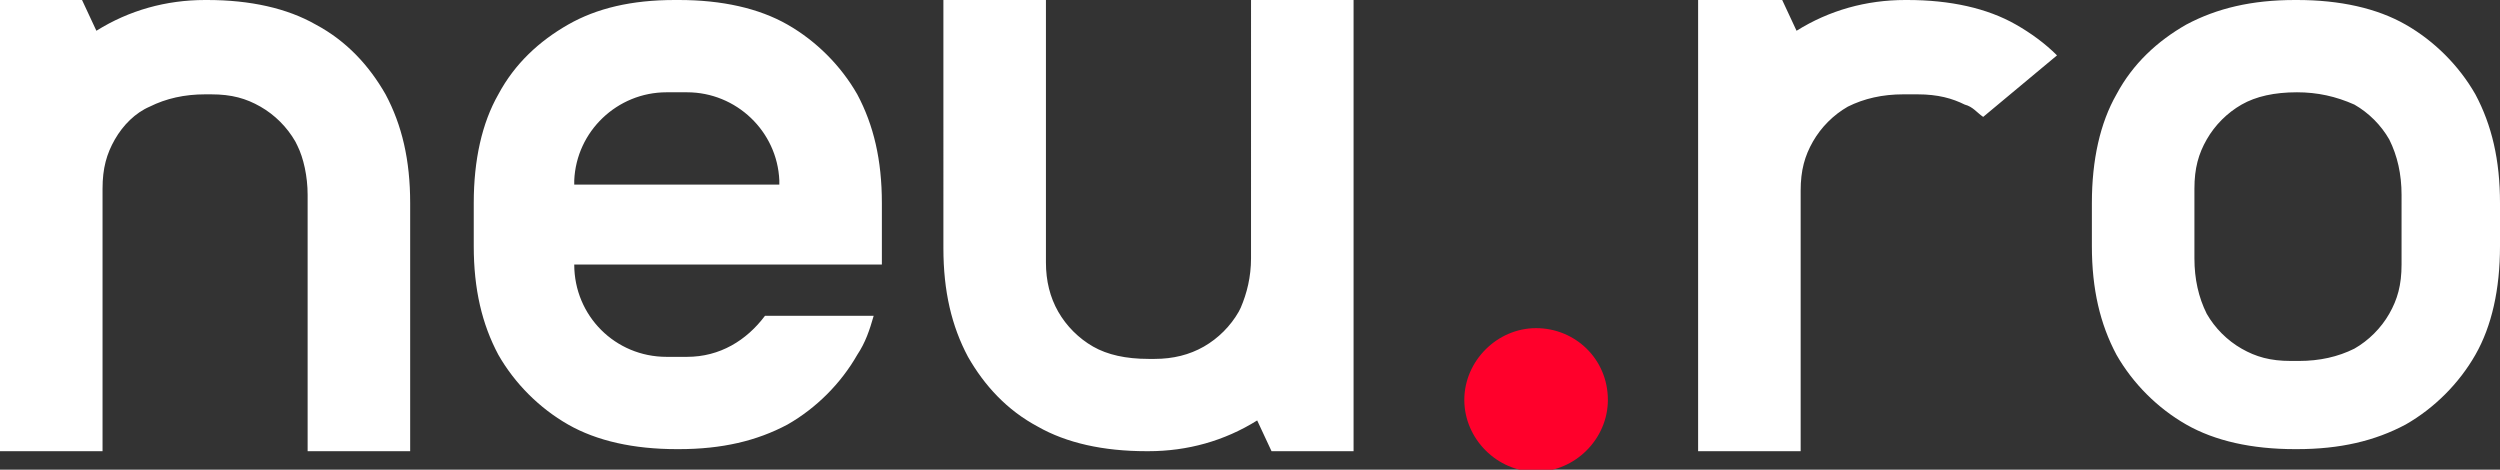 <?xml version="1.0" encoding="utf-8"?>
<!-- Generator: Adobe Illustrator 22.0.0, SVG Export Plug-In . SVG Version: 6.00 Build 0)  -->
<svg version="1.1" id="Layer_1" xmlns="http://www.w3.org/2000/svg" xmlns:xlink="http://www.w3.org/1999/xlink" x="0px" y="0px"
	 viewBox="0 0 121.9 22.9" style="enable-background:new 0 0 121.9 22.9;" xml:space="preserve">
<rect x="0" y="0" width="121.9" height="22.9" fill="#333333" stroke="none"/>
<style type="text/css">
	.st0{fill-rule:evenodd;clip-rule:evenodd;fill:#FFFFFF;}
	.st1{fill-rule:evenodd;clip-rule:evenodd;fill:#FF002B;}
</style>
<path class="st0" d="M86.9,0l0.7,1.5c1.6-1,3.4-1.5,5.3-1.5H93c2.1,0,3.9,0.4,5.3,1.2c0.7,0.4,1.4,0.9,2,1.5l-3.6,3
	c-0.3-0.2-0.5-0.5-0.9-0.6c-0.6-0.3-1.3-0.5-2.3-0.5l-0.3,0h-0.4c-1,0-1.9,0.2-2.7,0.6c-0.7,0.4-1.3,1-1.7,1.7
	c-0.4,0.7-0.6,1.4-0.6,2.4l0,0.3V22l-5,0V0H86.9z M4,0l0.7,1.5C6.3,0.5,8.1,0,10,0h0.1c2.1,0,3.9,0.4,5.3,1.2c1.5,0.8,2.6,2,3.4,3.4
	C19.6,6.1,20,7.8,20,9.9V22h-5V9.5c0-0.9-0.2-1.8-0.5-2.4l-0.1-0.2c-0.4-0.7-1-1.3-1.7-1.7c-0.7-0.4-1.4-0.6-2.4-0.6l-0.3,0H10
	c-1,0-1.9,0.2-2.7,0.6C6.6,5.5,6,6.1,5.6,6.8C5.2,7.5,5,8.2,5,9.2l0,0.3V22H0V0H4z M112,0c2.1,0,3.9,0.4,5.3,1.2
	c1.4,0.8,2.6,2,3.4,3.4c0.8,1.5,1.2,3.2,1.2,5.3v2.1c0,2.1-0.4,3.9-1.2,5.3c-0.8,1.4-2,2.6-3.4,3.4c-1.5,0.8-3.2,1.2-5.3,1.2h-0.1
	c-2.1,0-3.9-0.4-5.3-1.2c-1.4-0.8-2.6-2-3.4-3.4c-0.8-1.5-1.2-3.2-1.2-5.3V9.9c0-2.1,0.4-3.9,1.2-5.3c0.8-1.5,2-2.6,3.4-3.4
	c1.5-0.8,3.2-1.2,5.3-1.2H112L112,0z M33.1,0c2.1,0,3.9,0.4,5.3,1.2c1.4,0.8,2.6,2,3.4,3.4C42.6,6.1,43,7.8,43,9.9v2.1
	c0,0.3,0,0.6,0,0.9l-15,0c0,2.5,2,4.5,4.5,4.5h1c1.6,0,2.9-0.8,3.8-2c0.1,0,0.2,0,0.2,0h5l0.1,0c-0.2,0.7-0.4,1.3-0.8,1.9
	c-0.8,1.4-2,2.6-3.4,3.4c-1.5,0.8-3.2,1.2-5.3,1.2h-0.1c-2.1,0-3.9-0.4-5.3-1.2c-1.4-0.8-2.6-2-3.4-3.4c-0.8-1.5-1.2-3.2-1.2-5.3
	V9.9c0-2.1,0.4-3.9,1.2-5.3c0.8-1.5,2-2.6,3.4-3.4C29.1,0.4,30.8,0,32.9,0H33.1L33.1,0z M51,0v12.5l0,0.3c0,0.9,0.2,1.7,0.6,2.4
	c0.4,0.7,1,1.3,1.7,1.7c0.7,0.4,1.6,0.6,2.7,0.6H56l0.3,0c0.9,0,1.7-0.2,2.4-0.6c0.7-0.4,1.3-1,1.7-1.7l0.1-0.2
	c0.3-0.7,0.5-1.5,0.5-2.4V0h5v22h-4l-0.7-1.5c-1.6,1-3.4,1.5-5.3,1.5h-0.1c-2.1,0-3.9-0.4-5.3-1.2c-1.5-0.8-2.6-2-3.4-3.4
	c-0.8-1.5-1.2-3.2-1.2-5.3V0H51z M112,4.5L112,4.5c-1.1,0-2,0.2-2.7,0.6c-0.7,0.4-1.3,1-1.7,1.7c-0.4,0.7-0.6,1.4-0.6,2.4l0,0.3v3.1
	c0,1,0.2,1.9,0.6,2.7c0.4,0.7,1,1.3,1.7,1.7c0.7,0.4,1.4,0.6,2.4,0.6l0.3,0h0.1c1,0,1.9-0.2,2.7-0.6c0.7-0.4,1.3-1,1.7-1.7
	c0.4-0.7,0.6-1.4,0.6-2.4l0-0.3V9.5c0-1-0.2-1.9-0.6-2.7c-0.4-0.7-1-1.3-1.7-1.7C113.9,4.7,113,4.5,112,4.5L112,4.5z M33.5,4.5h-1
	c-2.4,0-4.4,1.9-4.5,4.3L28,9h10l0-0.2C37.9,6.4,35.9,4.5,33.5,4.5"/>
<path class="st1" d="M78.4,19.5c0,1.9-1.6,3.5-3.5,3.5c-1.9,0-3.5-1.6-3.5-3.5S73,16,74.9,16C76.8,16,78.4,17.5,78.4,19.5"/>
</svg>